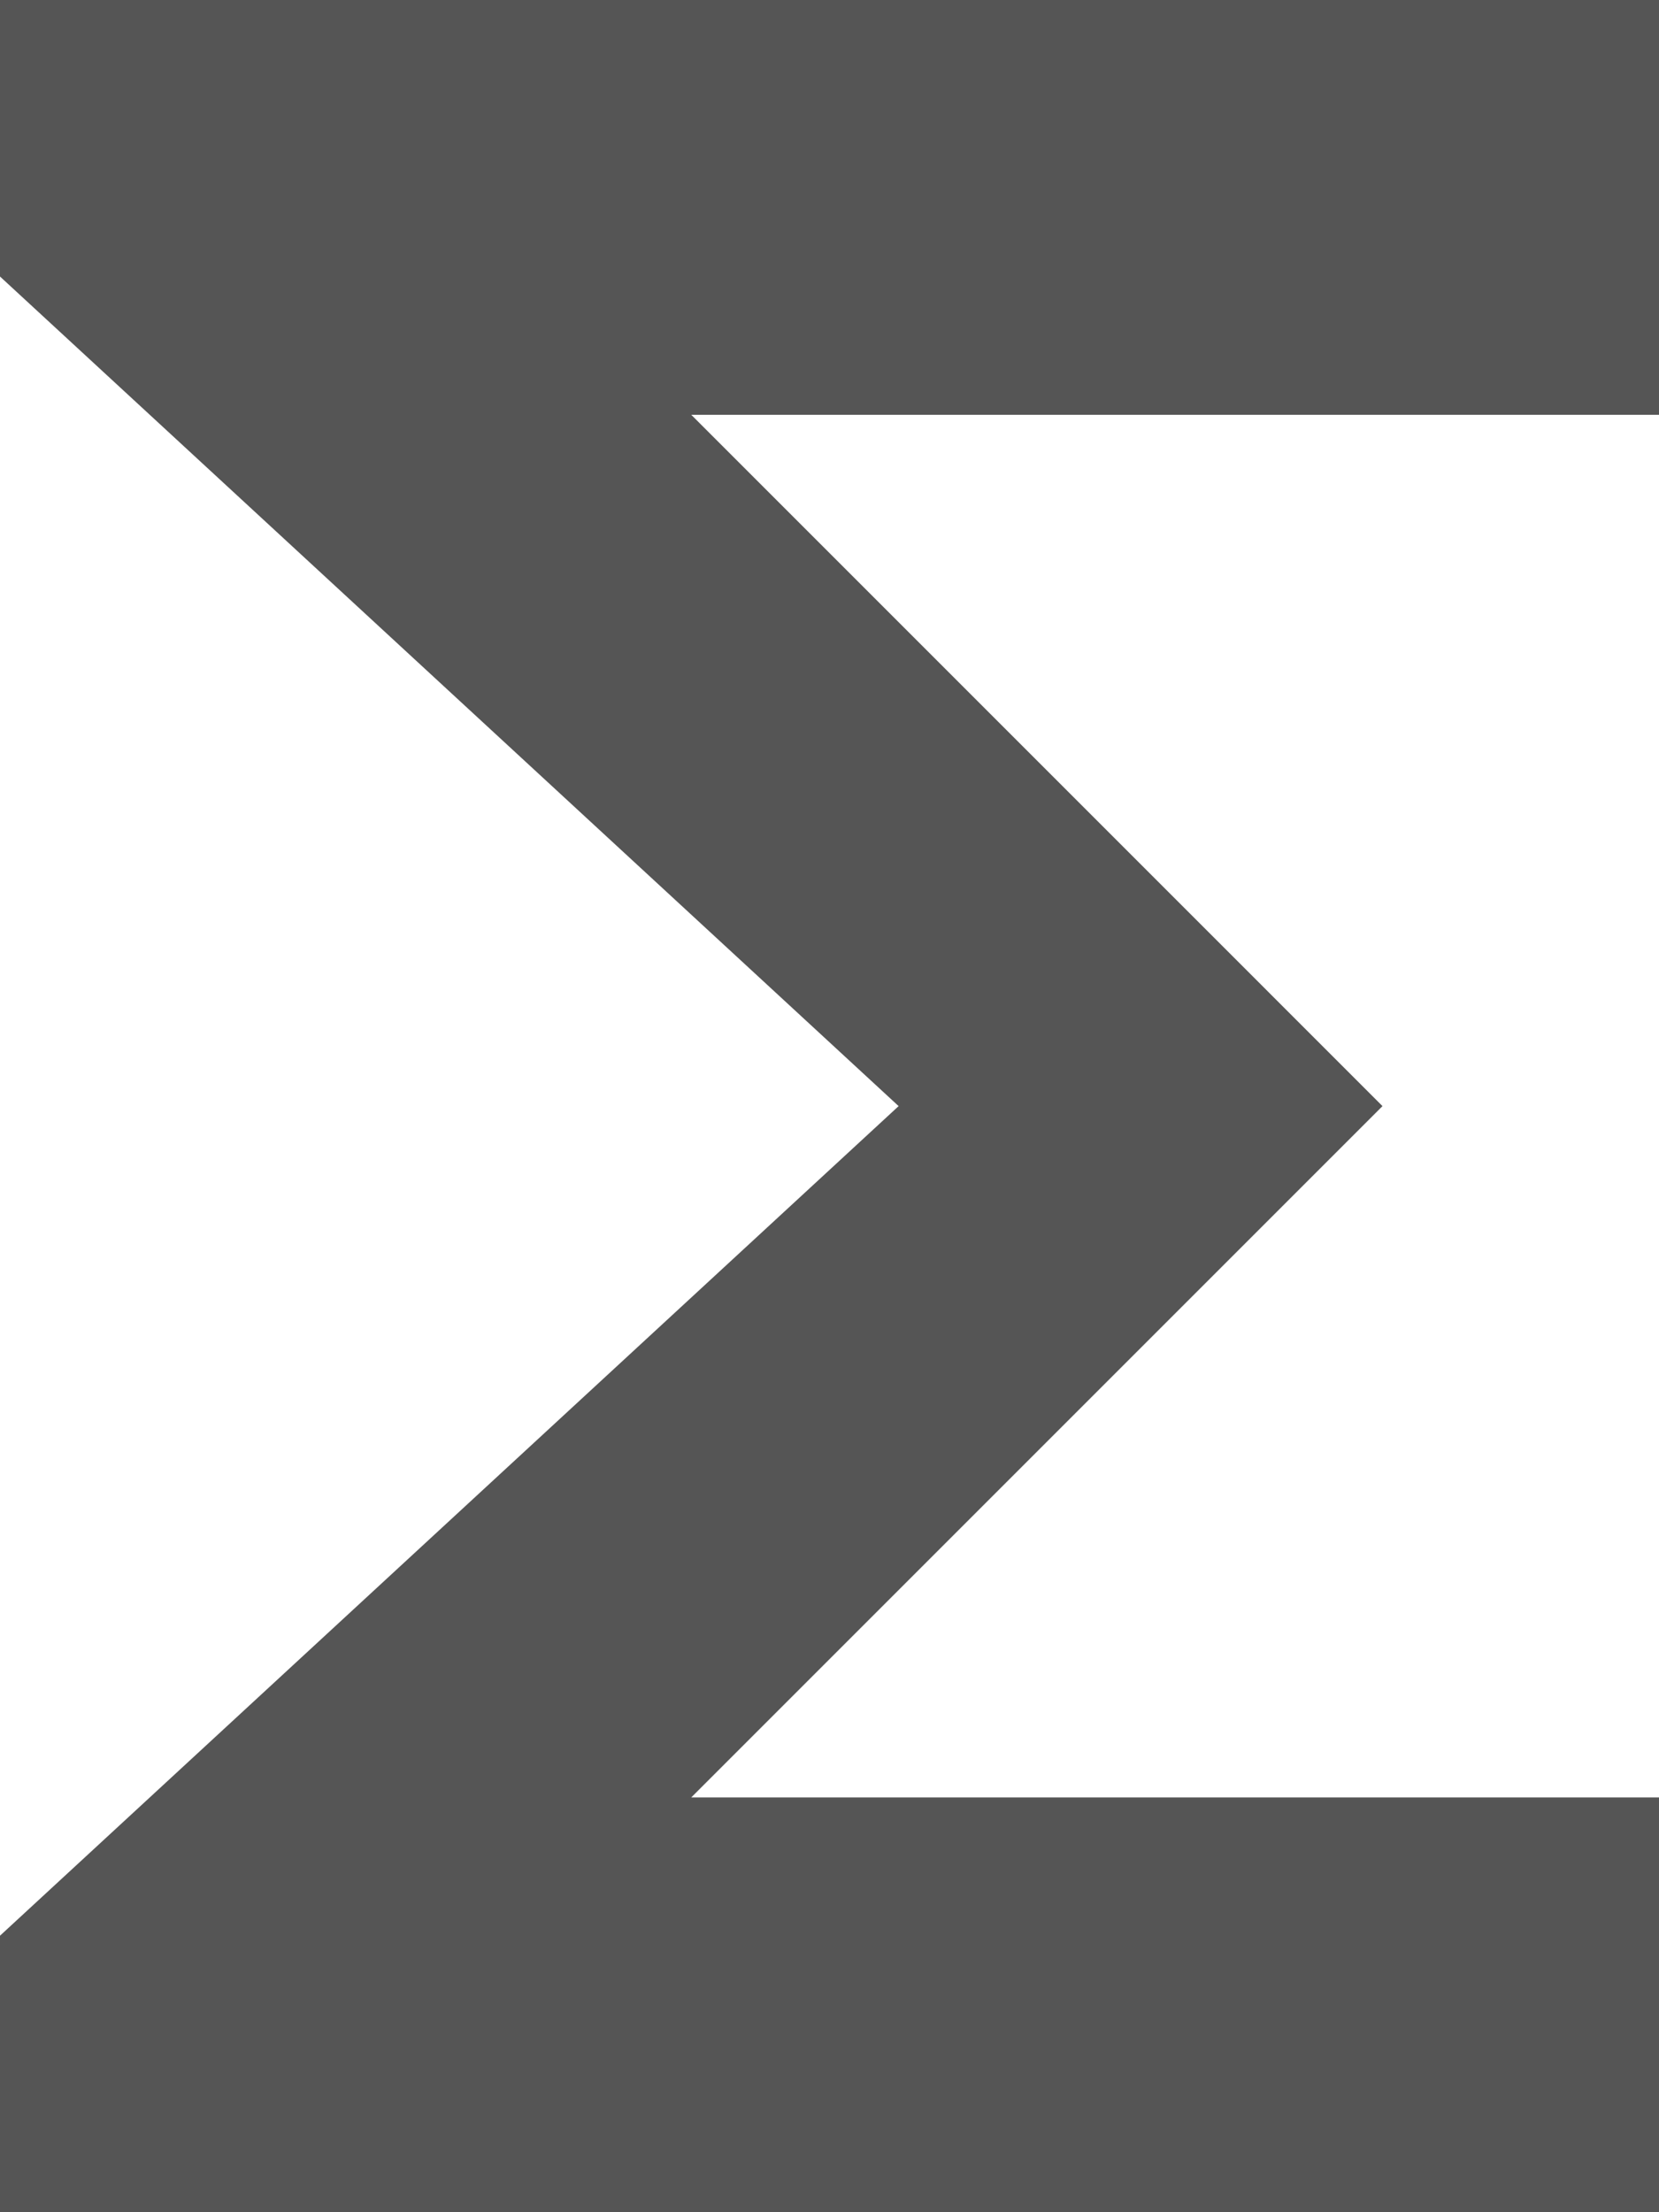 ﻿<?xml version="1.0" encoding="utf-8"?>
<svg version="1.1" xmlns:xlink="http://www.w3.org/1999/xlink" width="12px" height="16px" xmlns="http://www.w3.org/2000/svg">
  <g transform="matrix(1 0 0 1 -207 -110 )">
    <path d="M 12 3  L 12 0  L 0 0  L 0 2  L 6.5 8  L 0 14  L 0 16  L 12 16  L 12 13  L 5 13  L 10 8  L 5 3  L 12 3  Z " fill-rule="nonzero" fill="#555555" stroke="none" transform="matrix(1 0 0 1 207 110 )" />
  </g>
</svg>